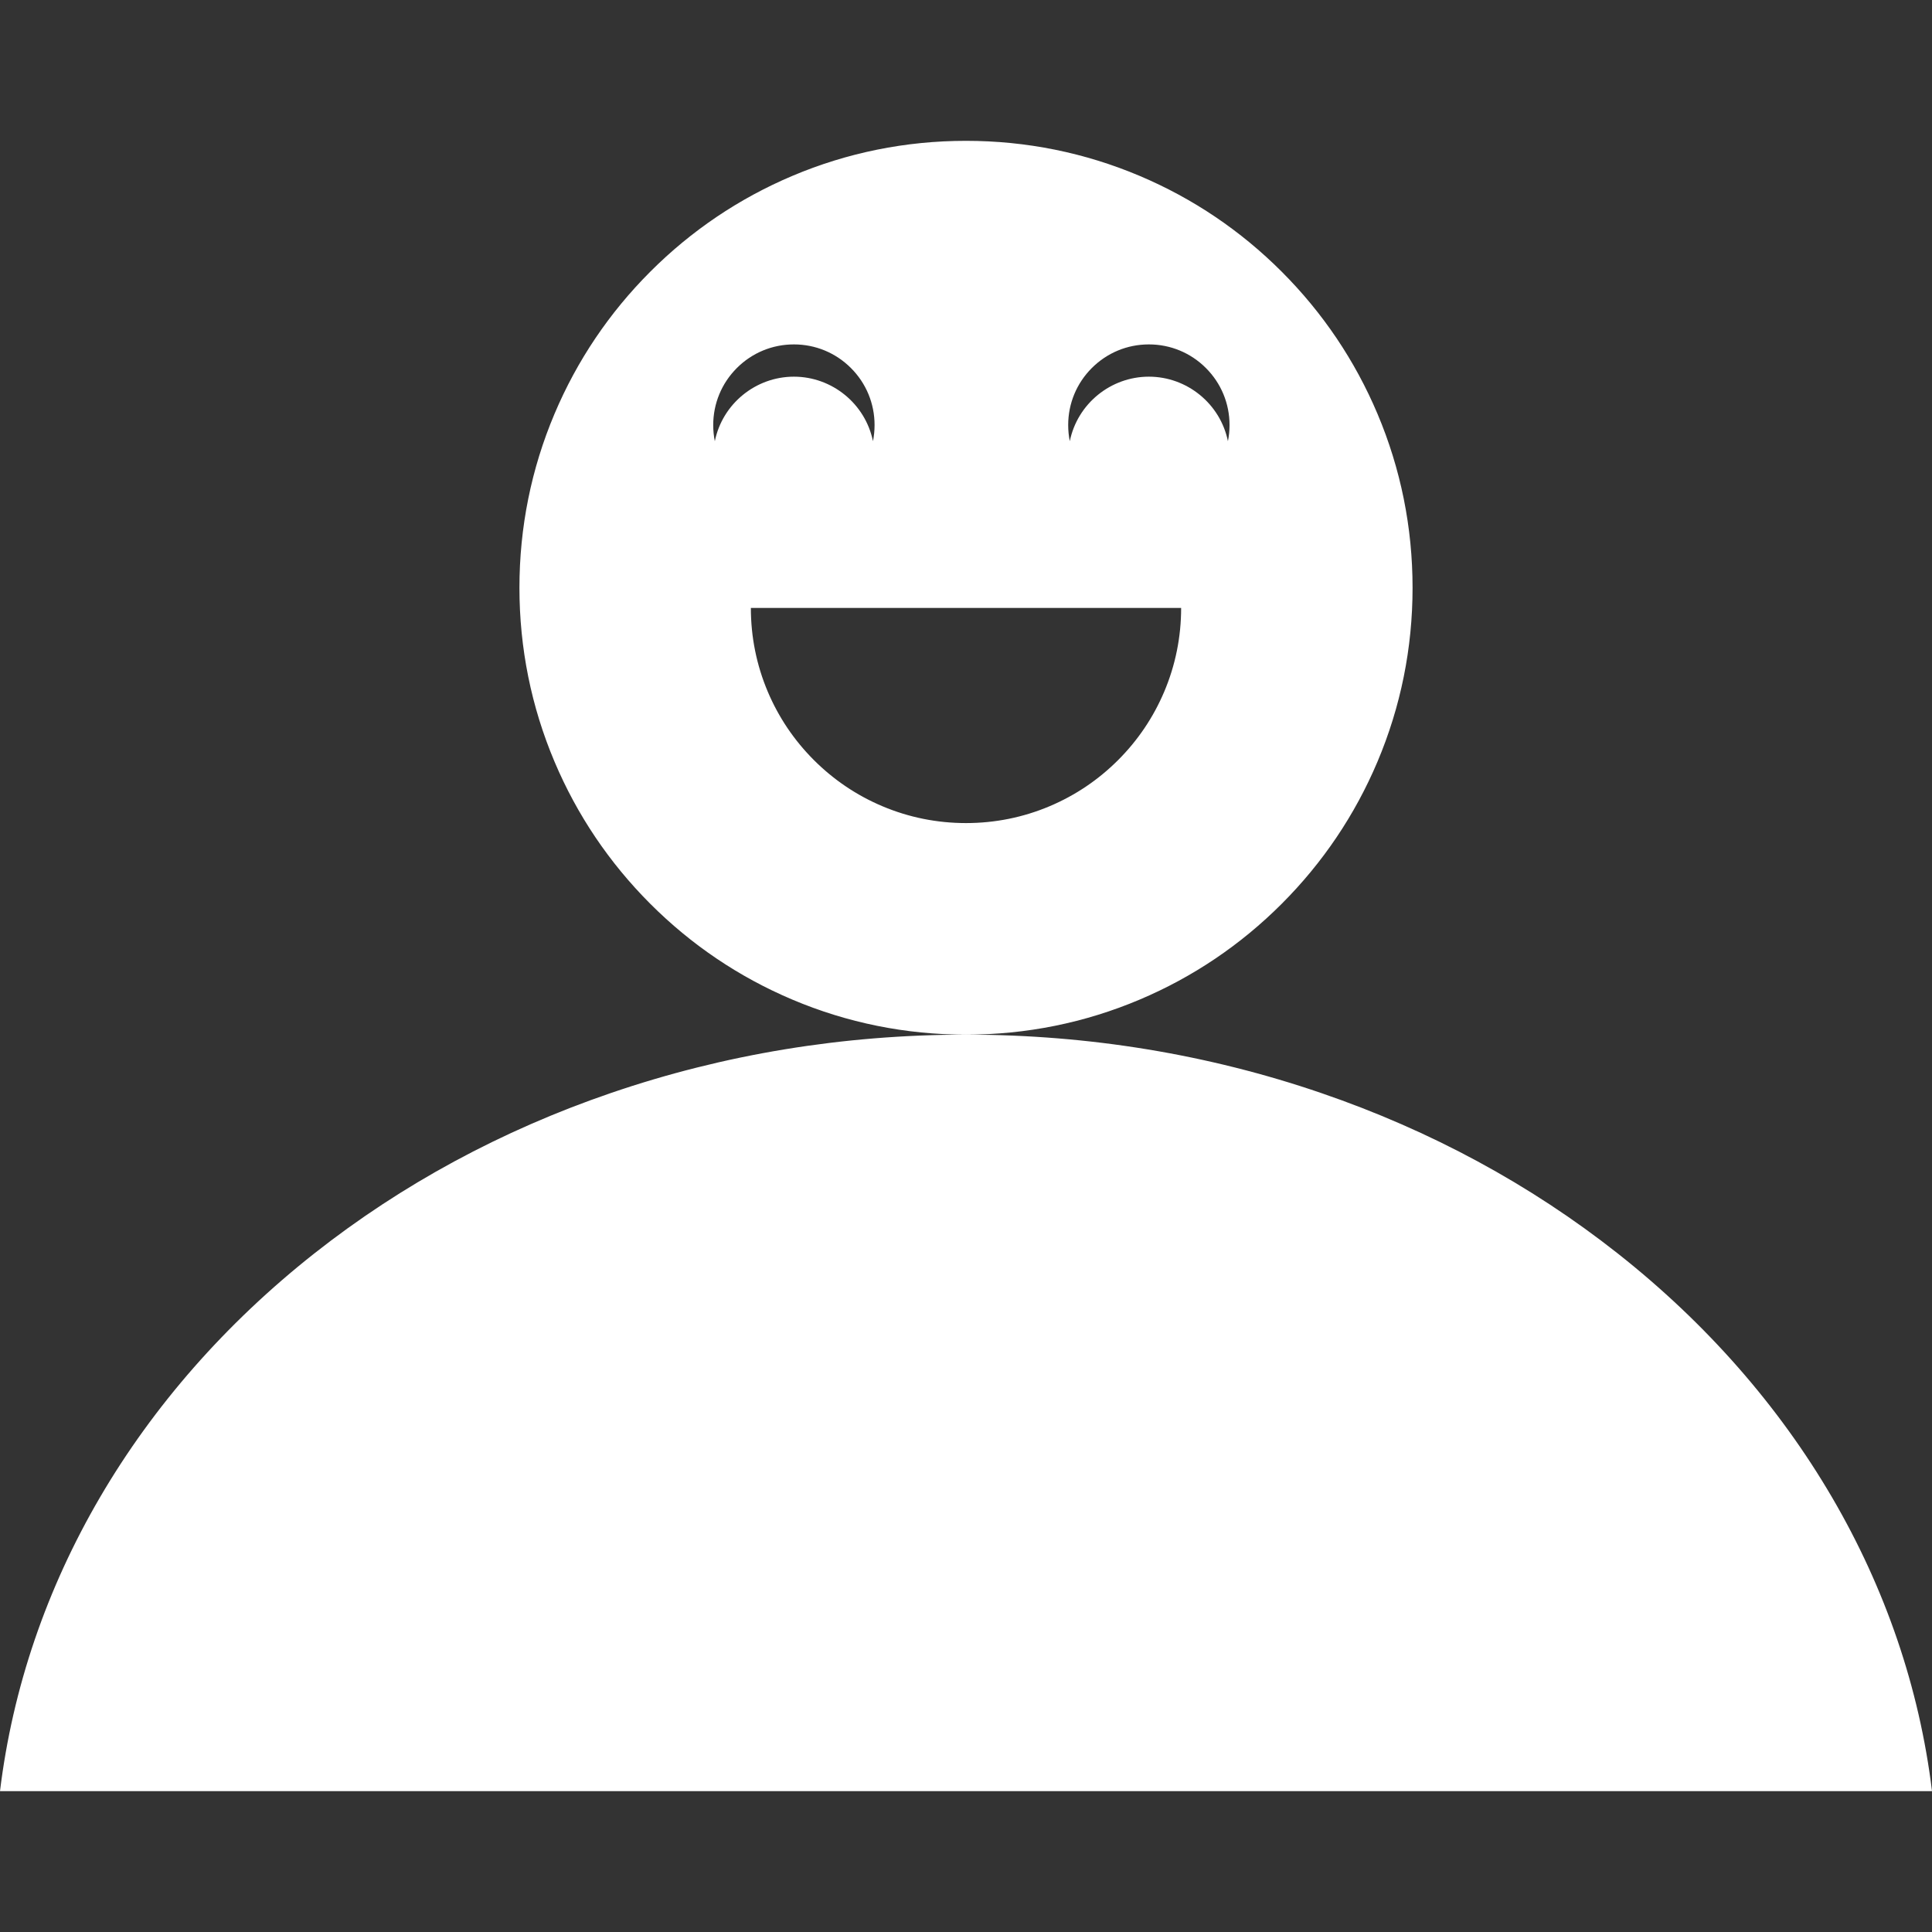 <svg xmlns="http://www.w3.org/2000/svg" xmlns:xlink="http://www.w3.org/1999/xlink" width="400" height="400" viewBox="0 0 400 400">
  <rect x="0" y="0" width="400" height="400" fill="#333333" stroke="none"/>
  <defs>
    <clipPath id="clip-Artboard_5">
      <rect width="400" height="400"/>
    </clipPath>
  </defs>
  <g id="Artboard_5" data-name="Artboard – 5" clip-path="url(#clip-Artboard_5)">
    <g id="Subtraction_19" data-name="Subtraction 19" transform="translate(1817 -147.841)" fill="#fff">
      <path d="M -1419.849 516.181 L -1814.151 516.181 C -1808.378 475.132 -1785.812 437.274 -1750.378 409.318 C -1732.497 395.21 -1712.097 384.173 -1689.742 376.513 C -1666.584 368.578 -1642.11 364.555 -1617 364.555 L -1617 359.555 C -1629.143 359.555 -1640.924 357.175 -1652.014 352.482 C -1662.725 347.947 -1672.345 341.456 -1680.607 333.188 C -1688.869 324.919 -1695.356 315.291 -1699.888 304.571 C -1704.578 293.475 -1706.956 281.685 -1706.956 269.53 C -1706.956 257.373 -1704.578 245.583 -1699.888 234.486 C -1695.357 223.765 -1688.87 214.137 -1680.607 205.868 C -1672.346 197.6 -1662.726 191.109 -1652.013 186.573 C -1640.925 181.88 -1629.145 179.5 -1617 179.5 C -1604.856 179.5 -1593.075 181.88 -1581.987 186.573 C -1571.275 191.108 -1561.655 197.599 -1553.393 205.868 C -1545.131 214.135 -1538.644 223.764 -1534.112 234.486 C -1529.422 245.583 -1527.044 257.373 -1527.044 269.53 C -1527.044 281.685 -1529.422 293.474 -1534.112 304.571 C -1538.643 315.29 -1545.13 324.918 -1553.393 333.188 C -1561.653 341.455 -1571.273 347.946 -1581.987 352.482 C -1593.075 357.175 -1604.855 359.555 -1617 359.555 L -1617 364.555 C -1591.888 364.555 -1567.414 368.578 -1544.256 376.511 C -1521.901 384.17 -1501.5 395.206 -1483.619 409.314 C -1448.183 437.27 -1425.618 475.13 -1419.849 516.181 Z M -1664.041 271.209 L -1664.041 273.709 C -1664.041 280.056 -1662.797 286.217 -1660.344 292.02 C -1657.971 297.624 -1654.58 302.655 -1650.263 306.972 C -1645.942 311.292 -1640.911 314.684 -1635.31 317.052 C -1629.509 319.506 -1623.348 320.75 -1617 320.75 C -1610.651 320.75 -1604.49 319.506 -1598.688 317.052 C -1593.085 314.681 -1588.054 311.29 -1583.737 306.971 C -1579.418 302.652 -1576.026 297.622 -1573.657 292.02 C -1571.203 286.217 -1569.958 280.057 -1569.958 273.709 L -1569.958 271.209 L -1572.458 271.209 L -1661.541 271.209 L -1664.041 271.209 Z M -1652.632 216.647 C -1657.762 216.647 -1662.584 218.644 -1666.211 222.27 C -1669.838 225.898 -1671.835 230.72 -1671.835 235.849 C -1671.835 237.136 -1671.707 238.426 -1671.455 239.682 L -1666.554 239.687 C -1665.215 233.105 -1659.36 228.327 -1652.632 228.327 C -1645.907 228.327 -1640.053 233.103 -1638.712 239.683 L -1633.812 239.679 C -1633.559 238.425 -1633.43 237.136 -1633.43 235.849 C -1633.43 230.719 -1635.427 225.897 -1639.054 222.27 C -1642.68 218.644 -1647.502 216.647 -1652.632 216.647 Z M -1579.14 216.647 C -1584.27 216.647 -1589.092 218.644 -1592.718 222.27 C -1596.346 225.898 -1598.343 230.72 -1598.343 235.849 C -1598.343 237.134 -1598.215 238.424 -1597.961 239.682 L -1593.061 239.687 C -1591.723 233.105 -1585.868 228.327 -1579.14 228.327 C -1572.414 228.327 -1566.56 233.103 -1565.22 239.683 L -1560.32 239.68 C -1560.067 238.425 -1559.938 237.137 -1559.938 235.849 C -1559.938 230.719 -1561.935 225.897 -1565.562 222.27 C -1569.188 218.644 -1574.01 216.647 -1579.14 216.647 Z" stroke="none"/>
      <path d="M -1422.753 513.681 C -1429.057 474.367 -1451.061 438.184 -1485.168 411.276 C -1502.827 397.344 -1522.979 386.443 -1545.066 378.876 C -1567.962 371.032 -1592.165 367.055 -1617 367.055 L -1617 357.055 C -1605.192 357.055 -1593.74 354.742 -1582.961 350.18 C -1572.546 345.77 -1563.192 339.459 -1555.161 331.421 C -1547.127 323.38 -1540.819 314.019 -1536.415 303.598 C -1531.856 292.811 -1529.544 281.349 -1529.544 269.53 C -1529.544 257.709 -1531.856 246.246 -1536.415 235.459 C -1540.821 225.035 -1547.128 215.674 -1555.161 207.635 C -1563.195 199.595 -1572.548 193.284 -1582.961 188.876 C -1593.74 184.314 -1605.192 182 -1617 182 C -1628.808 182 -1640.26 184.314 -1651.039 188.875 C -1661.453 193.285 -1670.806 199.596 -1678.839 207.635 C -1686.873 215.675 -1693.18 225.037 -1697.585 235.459 C -1702.144 246.246 -1704.456 257.709 -1704.456 269.53 C -1704.456 281.349 -1702.144 292.811 -1697.585 303.598 C -1693.179 314.02 -1686.872 323.381 -1678.839 331.421 C -1670.806 339.46 -1661.452 345.771 -1651.039 350.18 C -1640.259 354.742 -1628.807 357.055 -1617 357.055 L -1617 367.055 C -1641.834 367.055 -1666.035 371.033 -1688.932 378.878 C -1711.019 386.446 -1731.171 397.348 -1748.829 411.28 C -1782.932 438.186 -1804.938 474.372 -1811.247 513.681 L -1422.753 513.681 M -1666.541 268.709 L -1661.541 268.709 L -1572.458 268.709 L -1567.458 268.709 L -1567.458 273.709 C -1567.458 280.393 -1568.769 286.882 -1571.354 292.994 C -1573.85 298.894 -1577.421 304.191 -1581.969 308.739 C -1586.515 313.286 -1591.812 316.858 -1597.715 319.355 C -1603.826 321.939 -1610.315 323.25 -1617 323.25 C -1623.685 323.25 -1630.173 321.939 -1636.284 319.355 C -1642.182 316.86 -1647.48 313.289 -1652.031 308.739 C -1656.576 304.194 -1660.148 298.897 -1662.646 292.994 C -1665.231 286.881 -1666.541 280.393 -1666.541 273.709 L -1666.541 268.709 M -1652.632 214.147 C -1646.835 214.147 -1641.385 216.404 -1637.286 220.503 C -1633.187 224.601 -1630.93 230.051 -1630.93 235.849 C -1630.93 237.302 -1631.075 238.757 -1631.362 240.175 L -1641.162 240.182 C -1642.266 234.761 -1647.09 230.827 -1652.632 230.827 C -1658.177 230.827 -1663.001 234.763 -1664.104 240.185 L -1673.906 240.175 C -1674.191 238.757 -1674.335 237.301 -1674.335 235.849 C -1674.335 230.052 -1672.078 224.602 -1667.978 220.503 C -1663.88 216.404 -1658.43 214.147 -1652.632 214.147 M -1579.14 214.147 C -1573.343 214.147 -1567.893 216.404 -1563.794 220.503 C -1559.695 224.601 -1557.438 230.051 -1557.438 235.849 C -1557.438 237.303 -1557.583 238.758 -1557.87 240.175 L -1567.67 240.181 C -1568.773 234.761 -1573.597 230.827 -1579.14 230.827 C -1584.685 230.827 -1589.509 234.763 -1590.611 240.185 L -1600.412 240.176 C -1600.698 238.755 -1600.843 237.3 -1600.843 235.849 C -1600.843 230.052 -1598.585 224.602 -1594.486 220.503 C -1590.388 216.404 -1584.938 214.147 -1579.14 214.147 M -1417 518.681 L -1817 518.681 C -1811.798 475.894 -1788.687 436.358 -1751.926 407.355 C -1733.824 393.072 -1713.175 381.899 -1690.552 374.148 C -1667.133 366.124 -1642.387 362.055 -1617 362.055 C -1629.482 362.055 -1641.59 359.608 -1652.988 354.784 C -1663.998 350.123 -1673.885 343.452 -1682.375 334.955 C -1690.866 326.458 -1697.533 316.563 -1702.19 305.545 C -1707.012 294.138 -1709.456 282.021 -1709.456 269.53 C -1709.456 257.037 -1707.012 244.919 -1702.19 233.513 C -1697.534 222.494 -1690.867 212.599 -1682.375 204.101 C -1673.886 195.604 -1663.998 188.932 -1652.988 184.271 C -1641.589 179.447 -1629.481 177 -1617 177 C -1604.519 177 -1592.411 179.447 -1581.012 184.271 C -1570.003 188.932 -1560.115 195.603 -1551.625 204.101 C -1543.134 212.597 -1536.467 222.492 -1531.809 233.513 C -1526.988 244.919 -1524.544 257.037 -1524.544 269.53 C -1524.544 282.021 -1526.988 294.138 -1531.809 305.545 C -1536.466 316.561 -1543.132 326.456 -1551.625 334.955 C -1560.113 343.451 -1570 350.122 -1581.012 354.784 C -1592.411 359.609 -1604.519 362.055 -1617 362.055 C -1591.61 362.055 -1566.863 366.124 -1543.446 374.146 C -1520.823 381.897 -1500.174 393.068 -1482.071 407.351 C -1445.307 436.355 -1422.198 475.892 -1417 518.681 Z M -1661.541 273.709 C -1661.541 279.72 -1660.364 285.553 -1658.041 291.046 C -1655.795 296.352 -1652.584 301.115 -1648.495 305.204 C -1644.403 309.296 -1639.639 312.507 -1634.337 314.75 C -1628.845 317.072 -1623.012 318.25 -1617 318.25 C -1610.988 318.25 -1605.154 317.072 -1599.662 314.75 C -1594.357 312.505 -1589.594 309.293 -1585.505 305.204 C -1581.414 301.113 -1578.203 296.35 -1575.959 291.046 C -1573.636 285.554 -1572.458 279.72 -1572.458 273.709 L -1661.541 273.709 Z M -1579.14 219.147 C -1583.602 219.147 -1587.796 220.884 -1590.951 224.038 C -1594.106 227.193 -1595.843 231.388 -1595.843 235.849 C -1595.843 236.969 -1595.731 238.093 -1595.51 239.189 C -1593.937 231.447 -1587.051 225.827 -1579.14 225.827 C -1571.23 225.827 -1564.346 231.444 -1562.771 239.184 C -1562.551 238.096 -1562.438 236.974 -1562.438 235.849 C -1562.438 231.387 -1564.175 227.193 -1567.329 224.038 C -1570.484 220.884 -1574.678 219.147 -1579.14 219.147 Z M -1652.632 219.147 C -1657.094 219.147 -1661.288 220.884 -1664.443 224.038 C -1667.598 227.193 -1669.335 231.388 -1669.335 235.849 C -1669.335 236.972 -1669.224 238.095 -1669.004 239.189 C -1667.429 231.447 -1660.543 225.827 -1652.632 225.827 C -1644.724 225.827 -1637.839 231.444 -1636.263 239.184 C -1636.043 238.096 -1635.93 236.974 -1635.93 235.849 C -1635.93 231.387 -1637.667 227.192 -1640.822 224.038 C -1643.976 220.884 -1648.17 219.147 -1652.632 219.147 Z" stroke="none" fill="#fff"/>
    </g>
  </g>
</svg>
